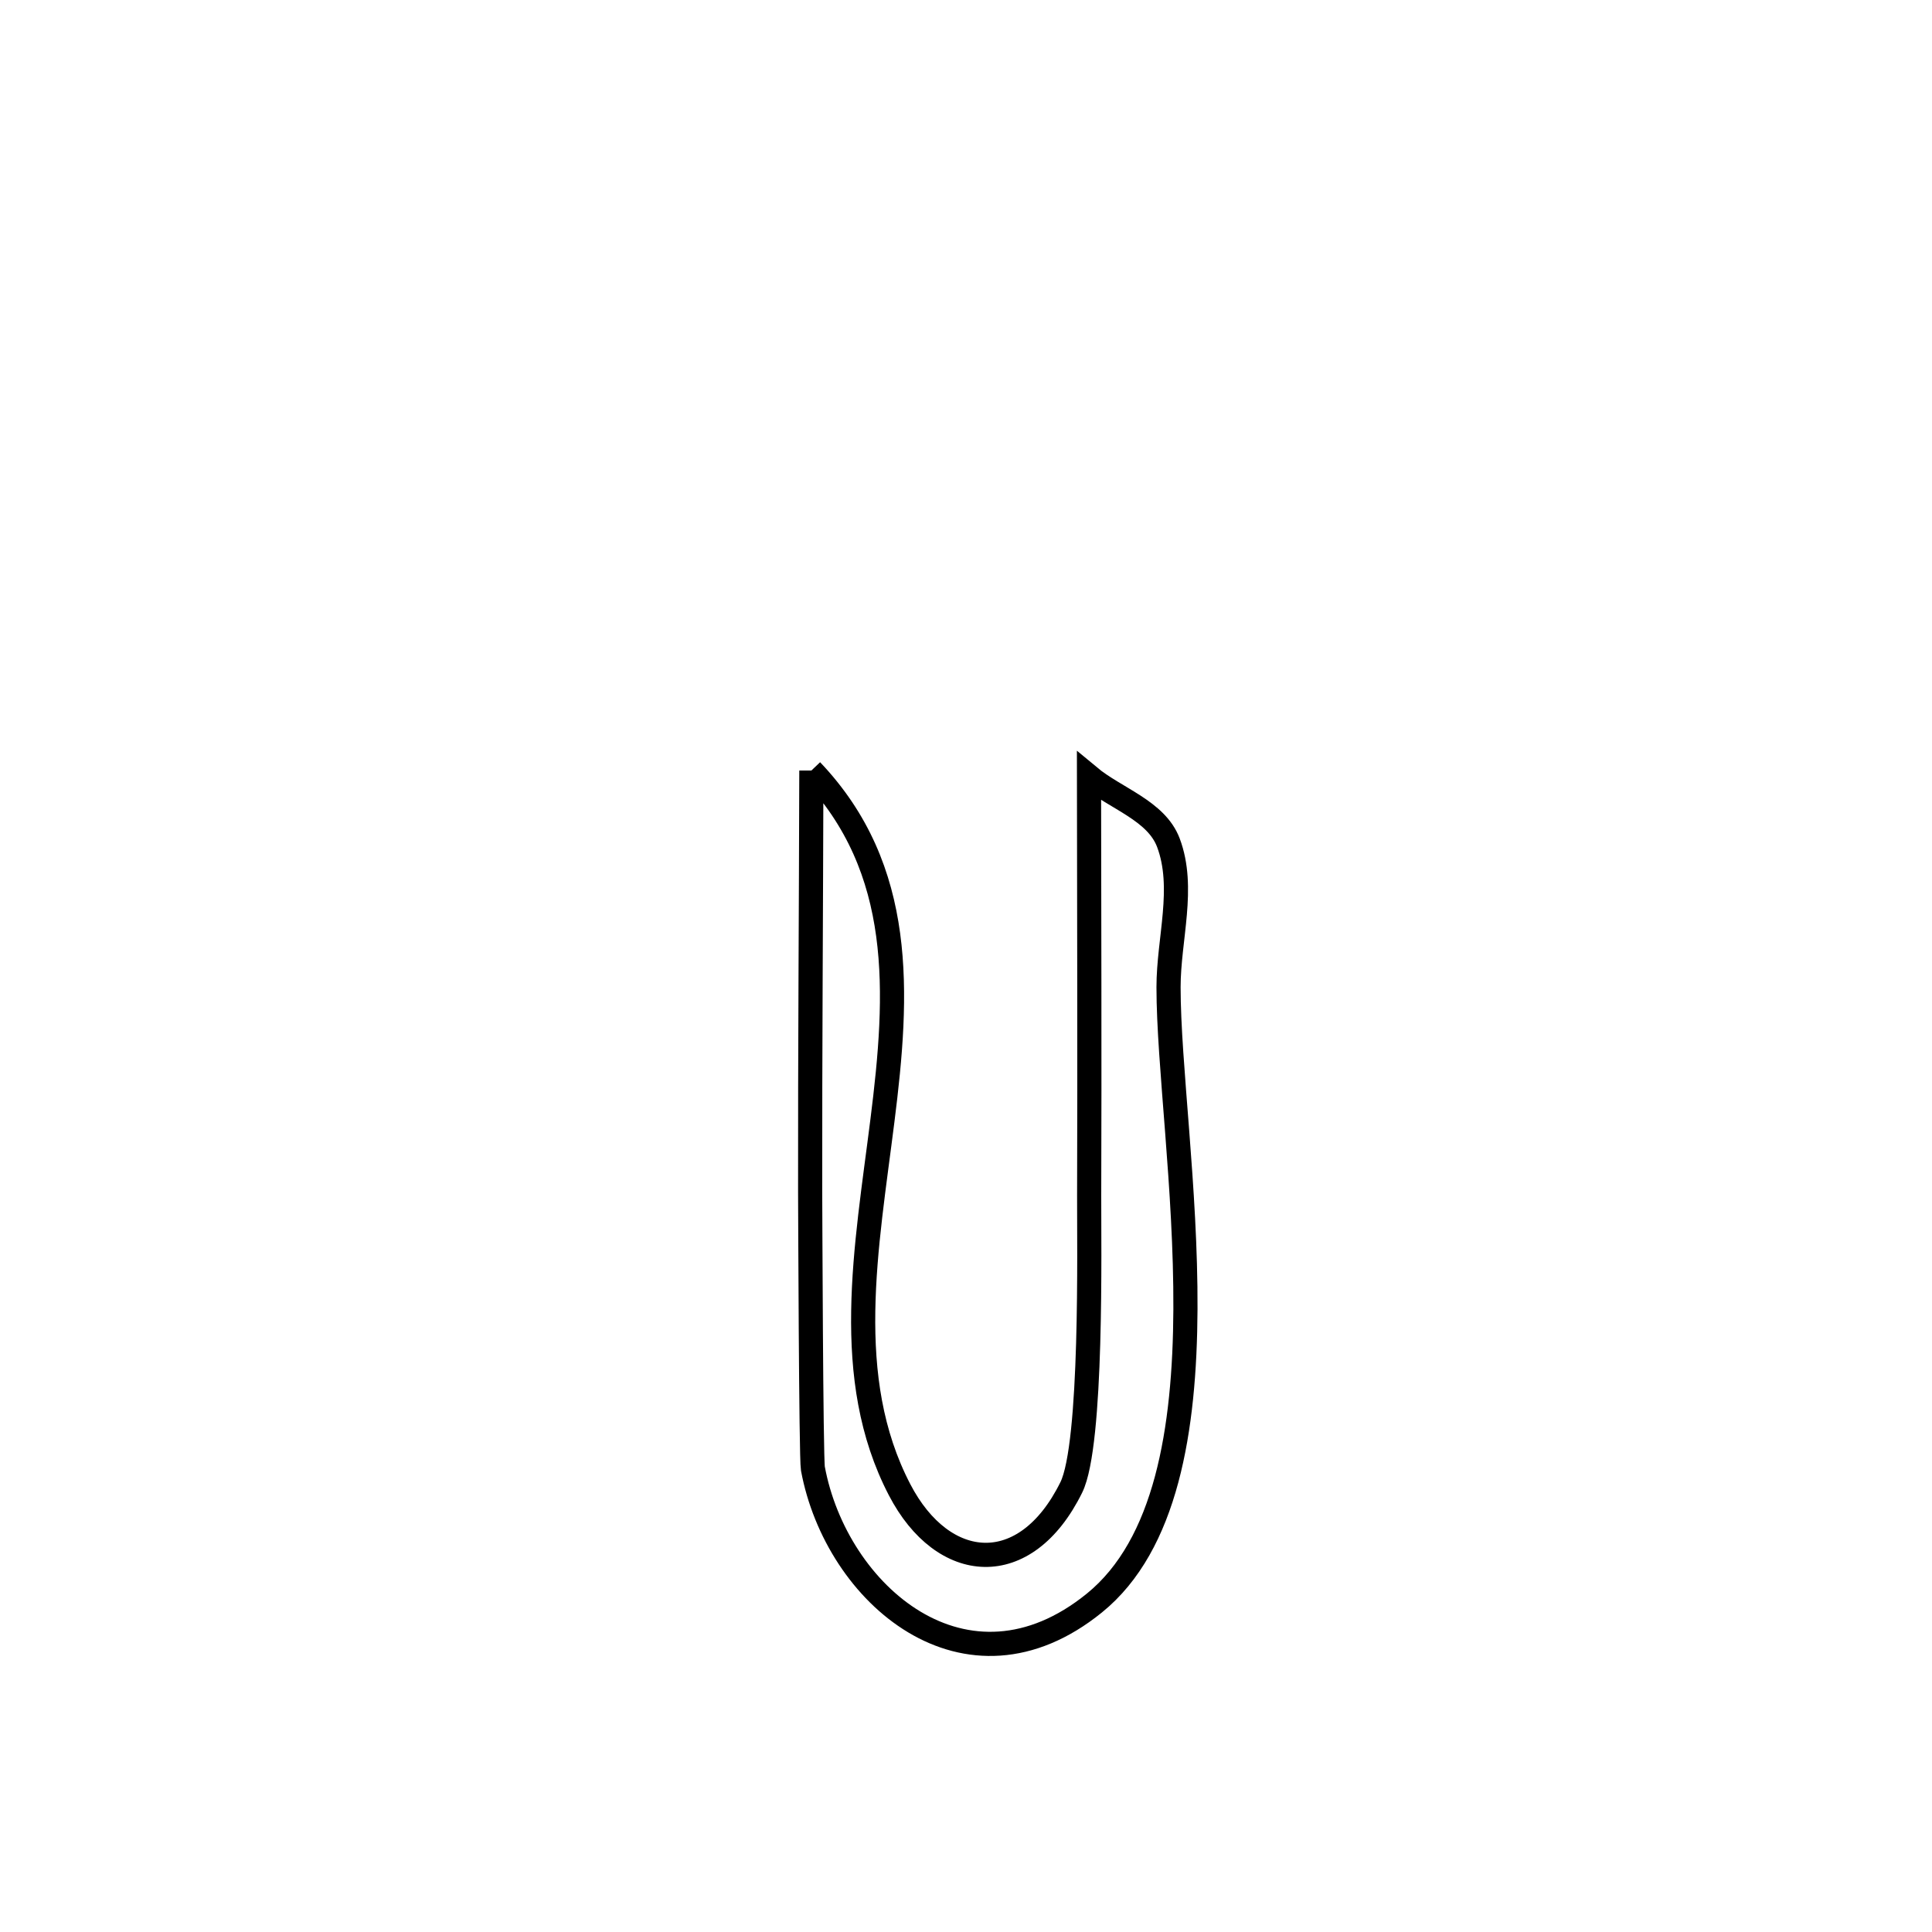 <svg xmlns="http://www.w3.org/2000/svg" viewBox="0.0 0.0 24.0 24.0" height="200px" width="200px"><path fill="none" stroke="black" stroke-width=".3" stroke-opacity="1.0"  filling="0" d="M10.079 9.572 L10.079 9.572 C11.247 10.799 11.161 12.339 10.962 13.918 C10.764 15.498 10.453 17.118 11.175 18.506 C11.715 19.546 12.738 19.633 13.308 18.477 C13.573 17.94 13.528 15.457 13.53 14.853 C13.536 13.117 13.53 11.382 13.528 9.646 L13.528 9.646 C13.857 9.92 14.363 10.068 14.514 10.468 C14.725 11.028 14.516 11.665 14.516 12.263 C14.516 13.219 14.733 14.77 14.726 16.263 C14.719 17.755 14.488 19.19 13.594 19.914 C12.004 21.203 10.388 19.809 10.098 18.243 C10.074 18.109 10.065 14.935 10.064 14.804 C10.062 13.06 10.075 11.316 10.079 9.572 L10.079 9.572"></path></svg>